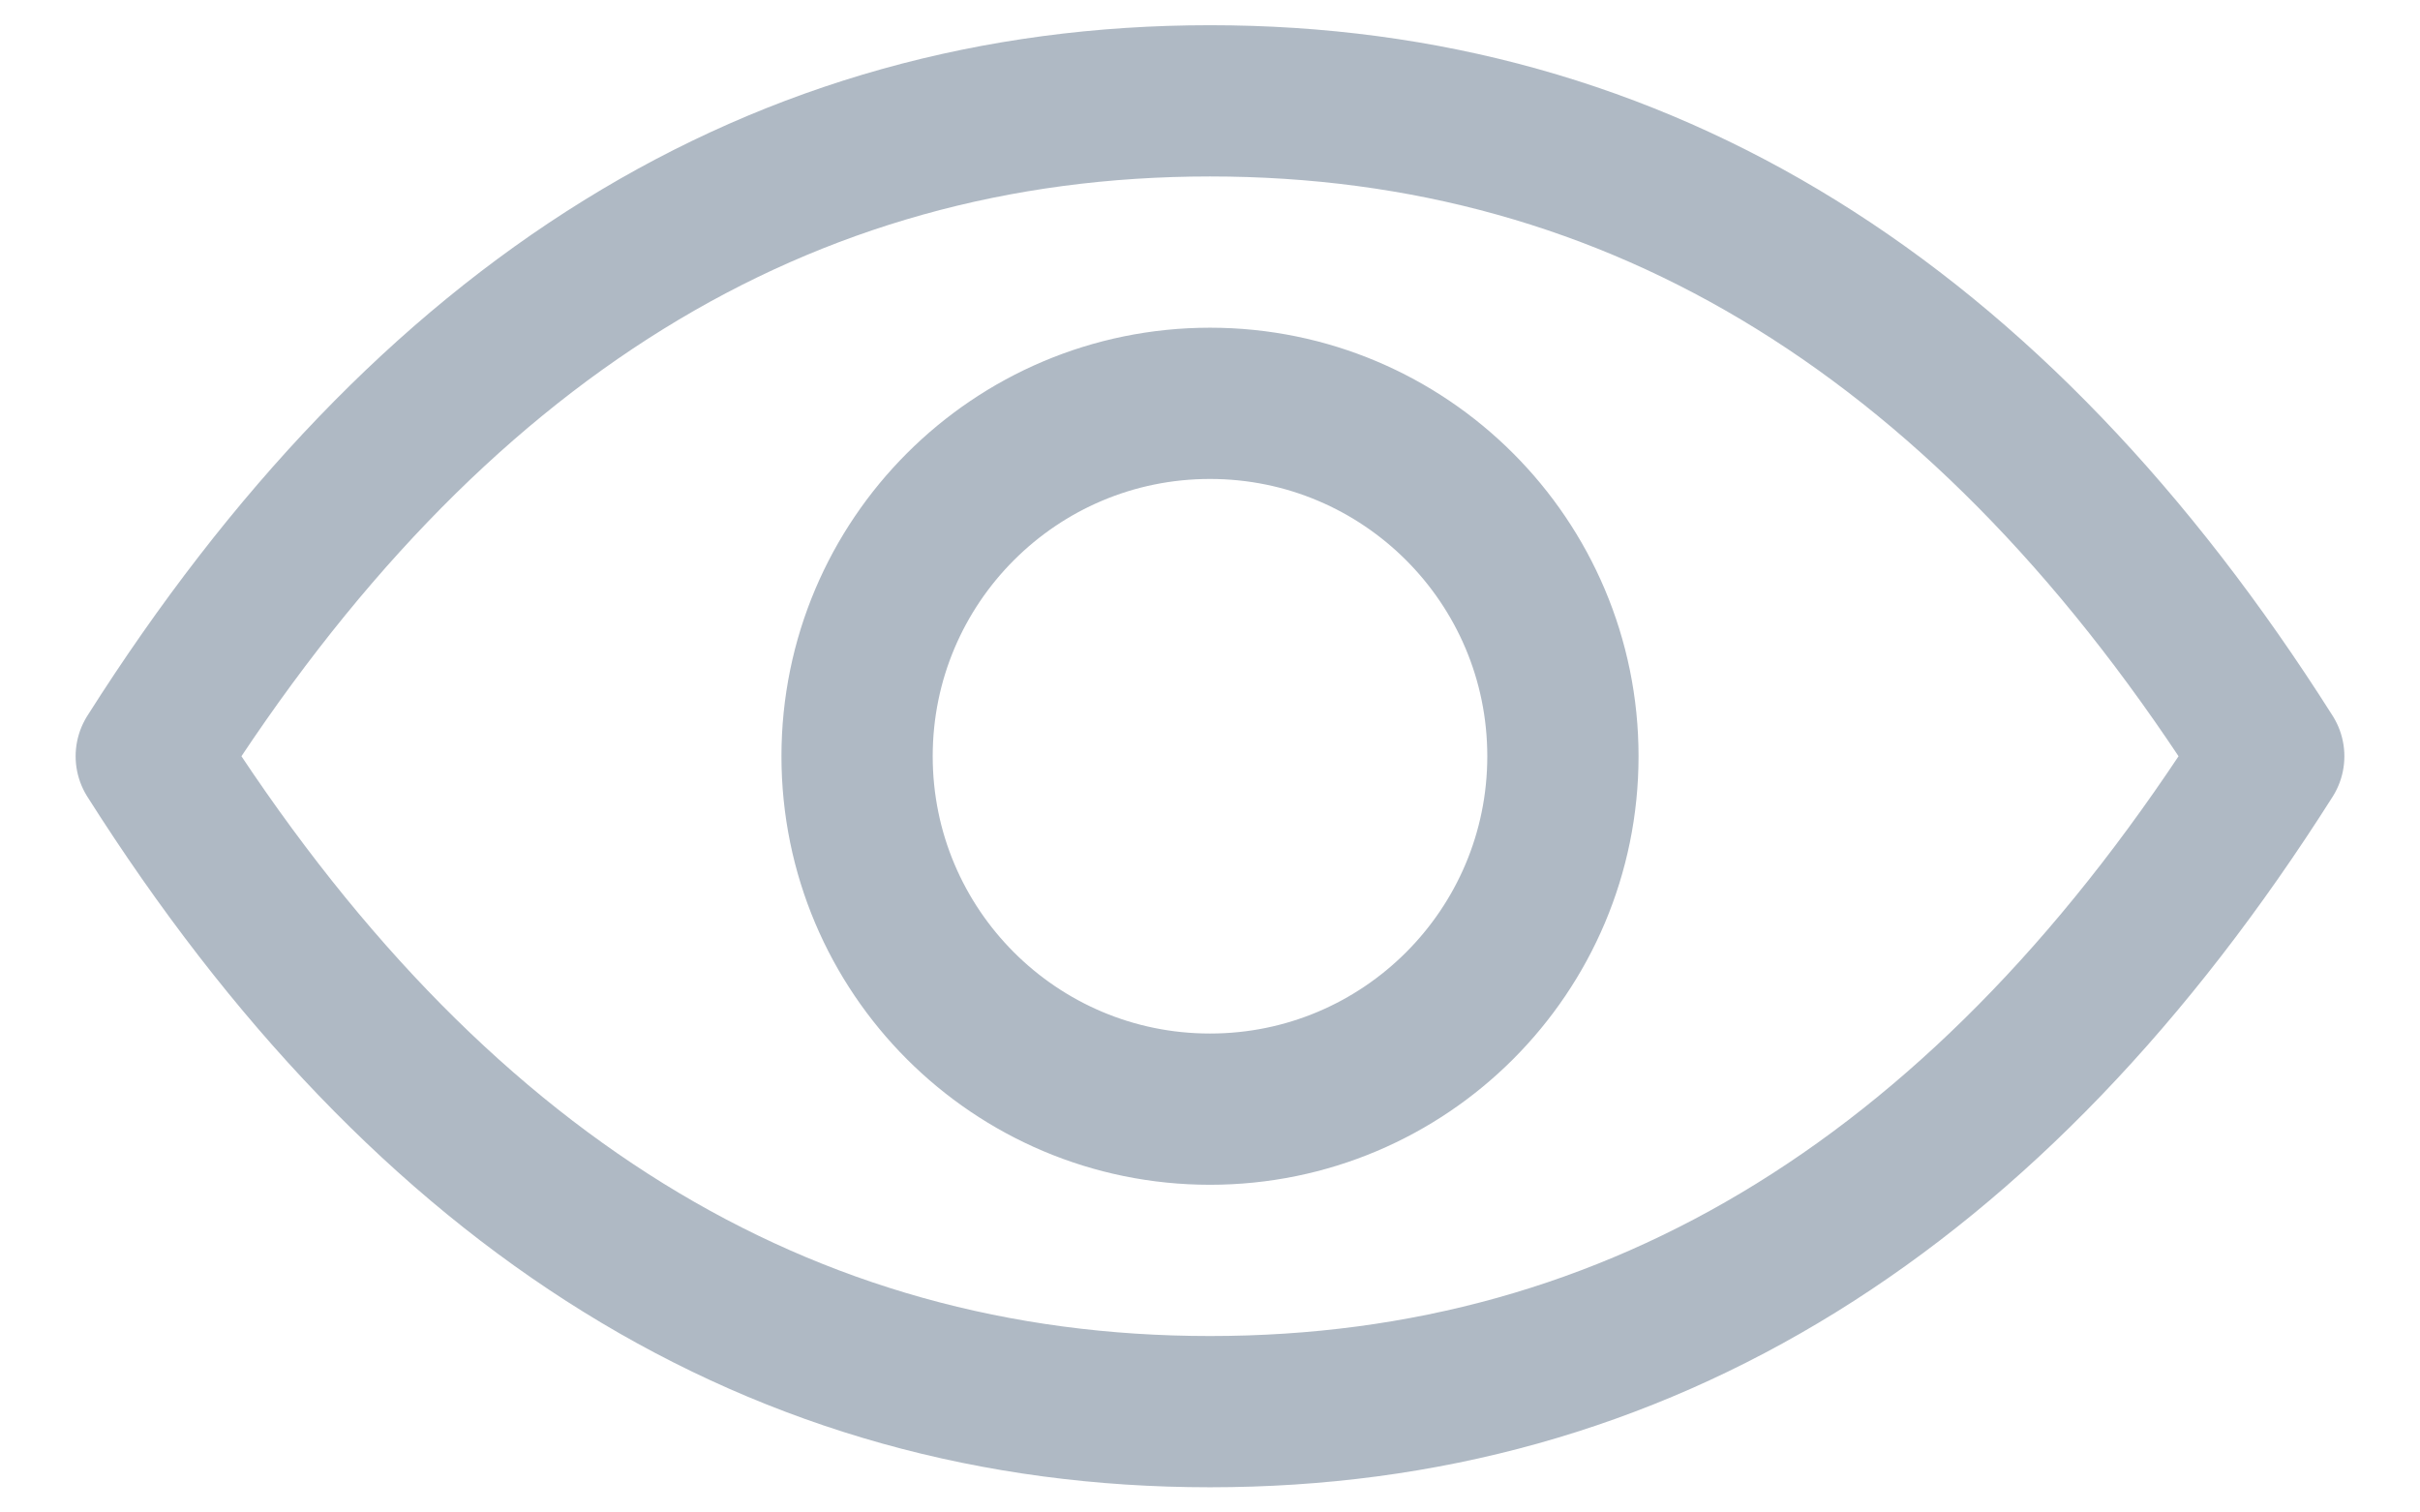 <svg width="24" height="15" viewBox="0 0 24 15" fill="none" xmlns="http://www.w3.org/2000/svg">
<path fill-rule="evenodd" clip-rule="evenodd" d="M12 14C16.254 14 19.754 11.833 22.5 7.5C19.754 3.167 16.254 1 12 1C7.746 1 4.246 3.167 1.5 7.5C4.246 11.833 7.746 14 12 14ZM12 11C13.933 11 15.5 9.433 15.5 7.5C15.5 5.567 13.933 4 12 4C10.067 4 8.5 5.567 8.5 7.5C8.5 9.433 10.067 11 12 11Z" stroke="#AFB9C4" stroke-width="1.5" stroke-linecap="round" stroke-linejoin="round"/>
</svg>
